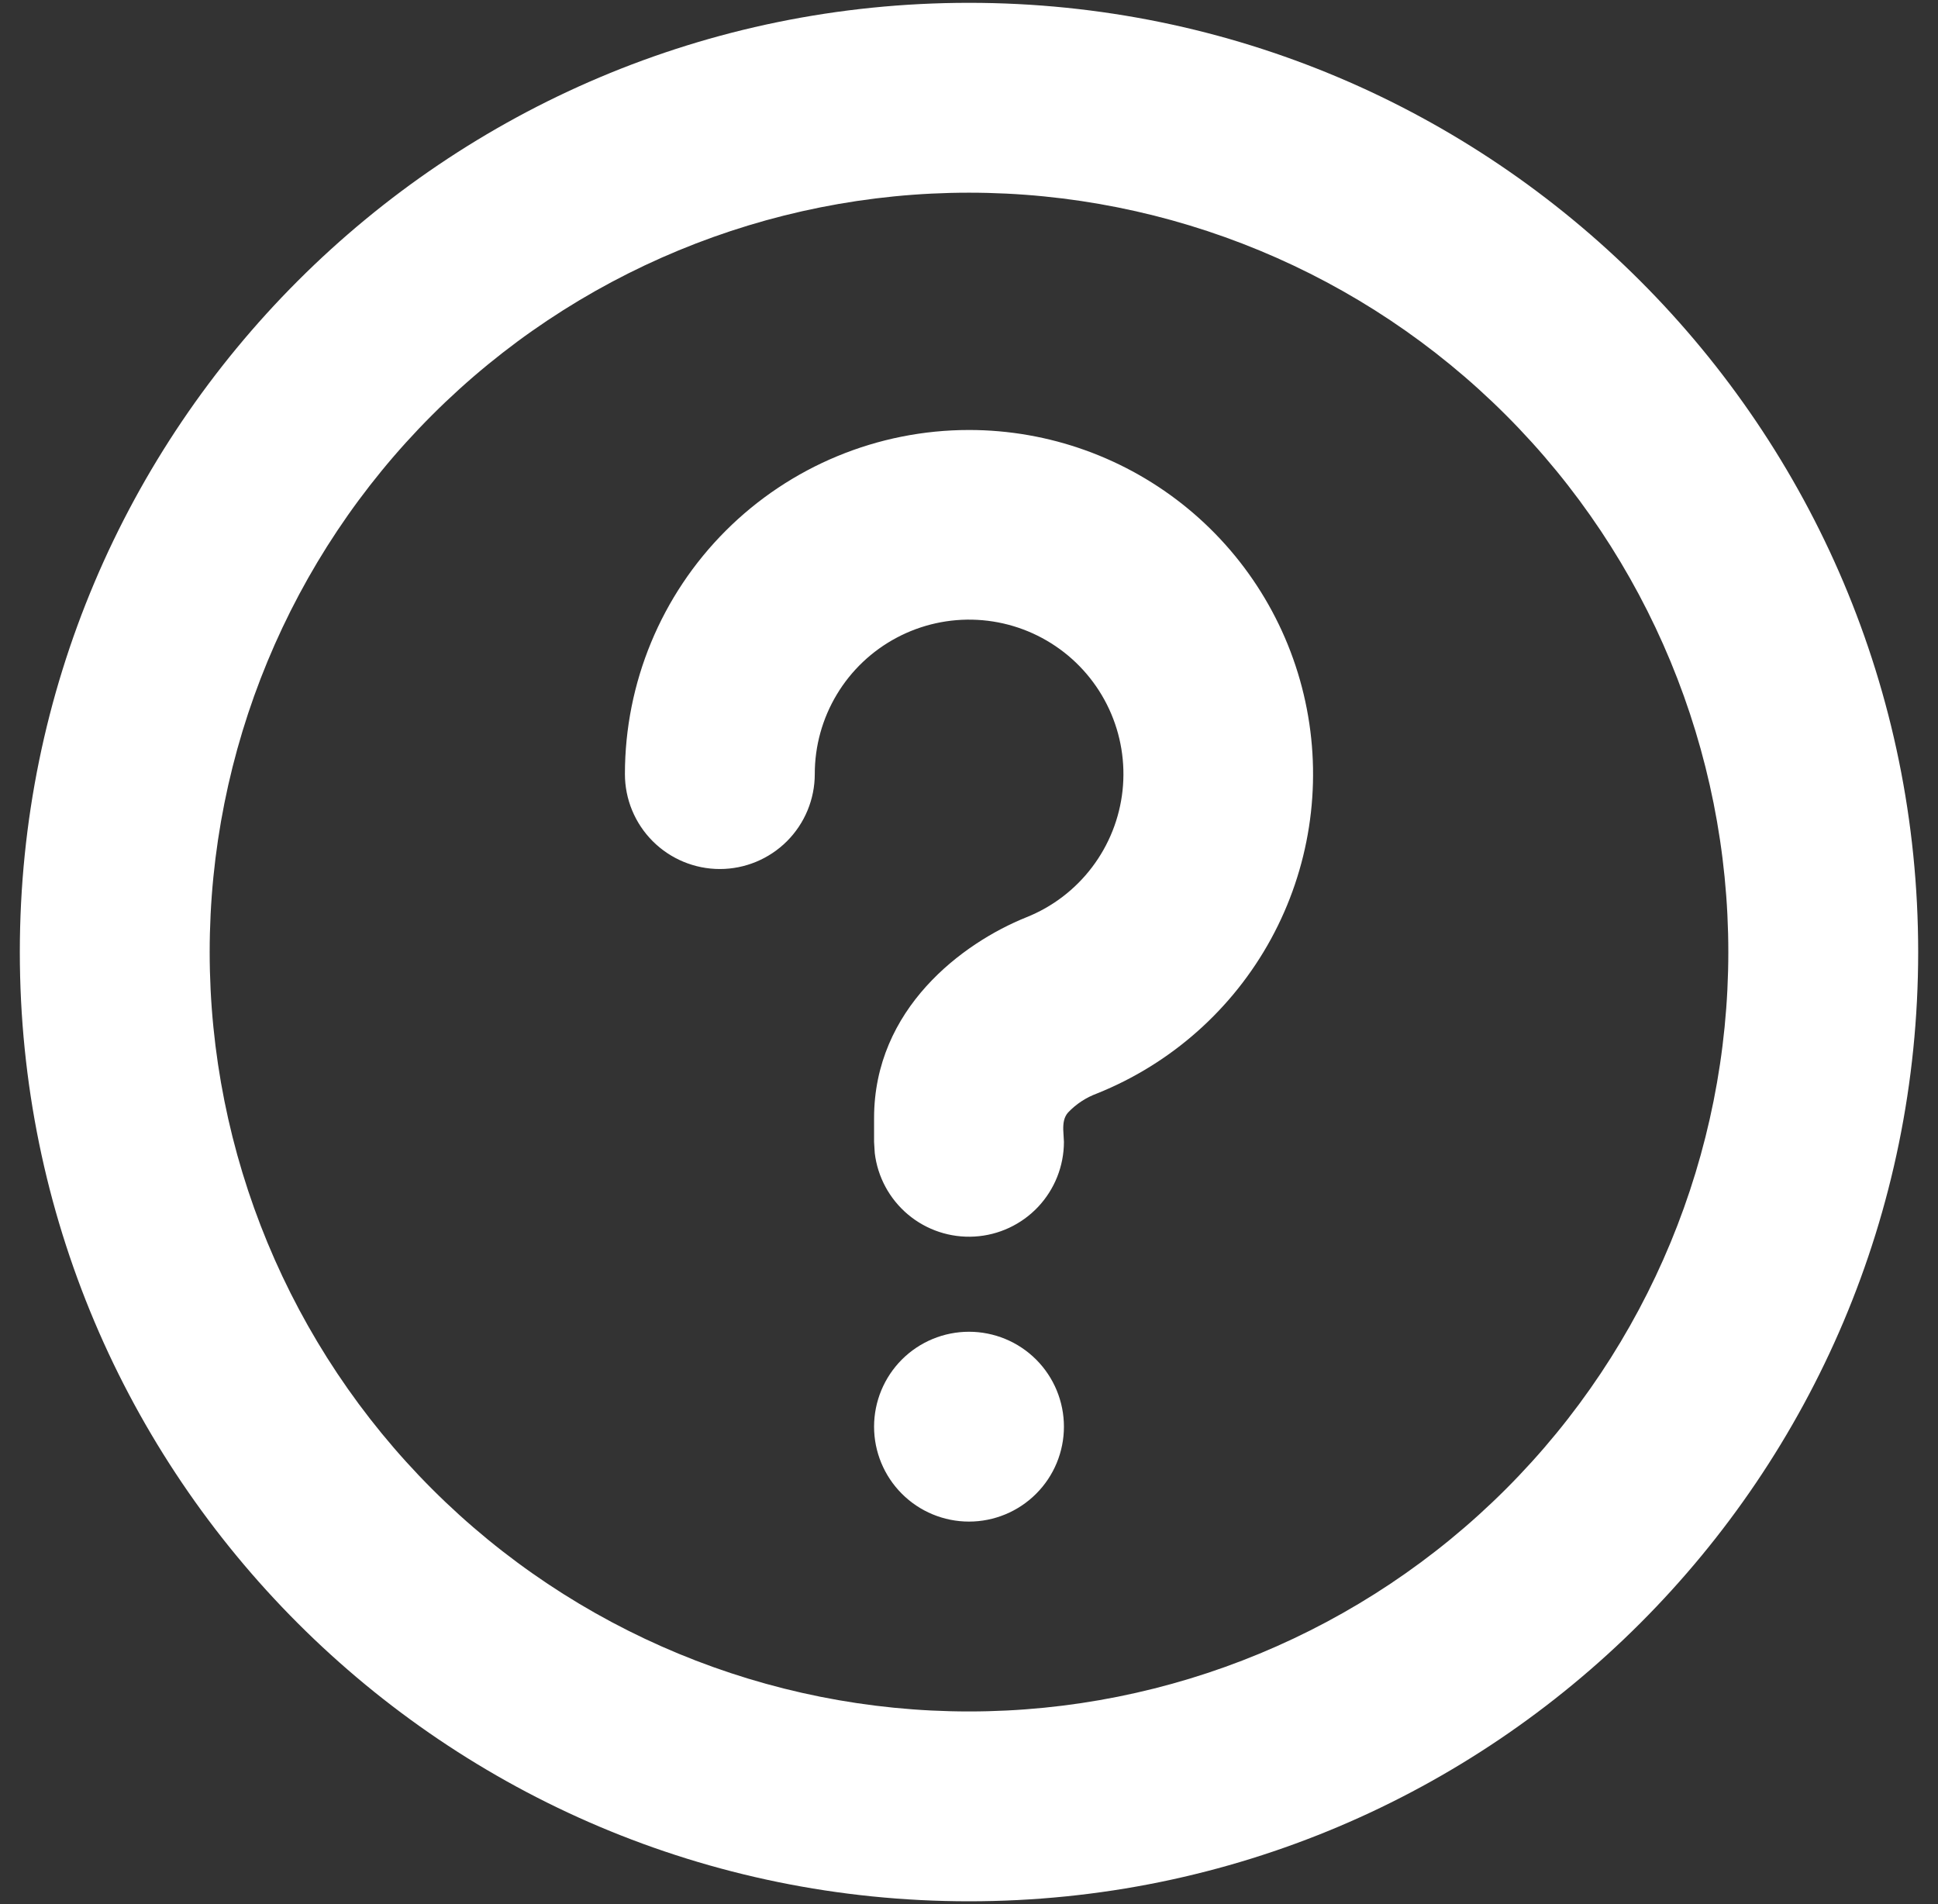 <svg width="57" height="56" viewBox="0 0 57 56" fill="none" xmlns="http://www.w3.org/2000/svg">
<rect x="0" y="0" width="57" height="56" fill="#333333" stroke="none"/>
<path d="M28.5 0.083C43.918 0.083 56.417 12.582 56.417 28C56.417 43.419 43.918 55.917 28.5 55.917C13.082 55.917 0.583 43.419 0.583 28C0.583 12.582 13.082 0.083 28.5 0.083ZM28.5 5.667C22.577 5.667 16.896 8.02 12.708 12.208C8.52 16.396 6.167 22.077 6.167 28C6.167 33.923 8.52 39.604 12.708 43.792C16.896 47.98 22.577 50.334 28.5 50.334C34.423 50.334 40.104 47.98 44.292 43.792C48.48 39.604 50.833 33.923 50.833 28C50.833 22.077 48.48 16.396 44.292 12.208C40.104 8.02 34.423 5.667 28.5 5.667ZM28.5 39.167C29.24 39.167 29.951 39.461 30.474 39.984C30.998 40.508 31.292 41.218 31.292 41.959C31.292 42.699 30.998 43.409 30.474 43.932C29.951 44.456 29.24 44.75 28.5 44.75C27.76 44.75 27.049 44.456 26.526 43.932C26.003 43.409 25.708 42.699 25.708 41.959C25.708 41.218 26.003 40.508 26.526 39.984C27.049 39.461 27.76 39.167 28.5 39.167ZM28.5 12.646C30.851 12.646 33.129 13.465 34.943 14.962C36.756 16.459 37.991 18.541 38.436 20.849C38.882 23.158 38.509 25.55 37.383 27.614C36.256 29.678 34.446 31.285 32.263 32.16C31.94 32.279 31.648 32.471 31.412 32.721C31.289 32.861 31.269 33.039 31.272 33.223L31.292 33.584C31.291 34.295 31.018 34.979 30.53 35.497C30.041 36.014 29.374 36.326 28.664 36.367C27.953 36.409 27.254 36.178 26.708 35.721C26.163 35.264 25.812 34.617 25.728 33.91L25.708 33.584V32.886C25.708 29.667 28.305 27.735 30.186 26.978C30.952 26.673 31.62 26.164 32.118 25.507C32.617 24.85 32.927 24.07 33.016 23.25C33.104 22.43 32.968 21.602 32.621 20.854C32.274 20.106 31.73 19.466 31.047 19.004C30.365 18.542 29.569 18.274 28.745 18.23C27.922 18.186 27.102 18.367 26.374 18.754C25.646 19.14 25.036 19.718 24.612 20.425C24.187 21.132 23.963 21.941 23.964 22.766C23.964 23.506 23.669 24.216 23.146 24.74C22.622 25.263 21.912 25.558 21.172 25.558C20.431 25.558 19.721 25.263 19.198 24.74C18.674 24.216 18.38 23.506 18.38 22.766C18.38 20.082 19.446 17.508 21.344 15.61C23.242 13.712 25.816 12.646 28.5 12.646Z" fill="white"/>
</svg>
